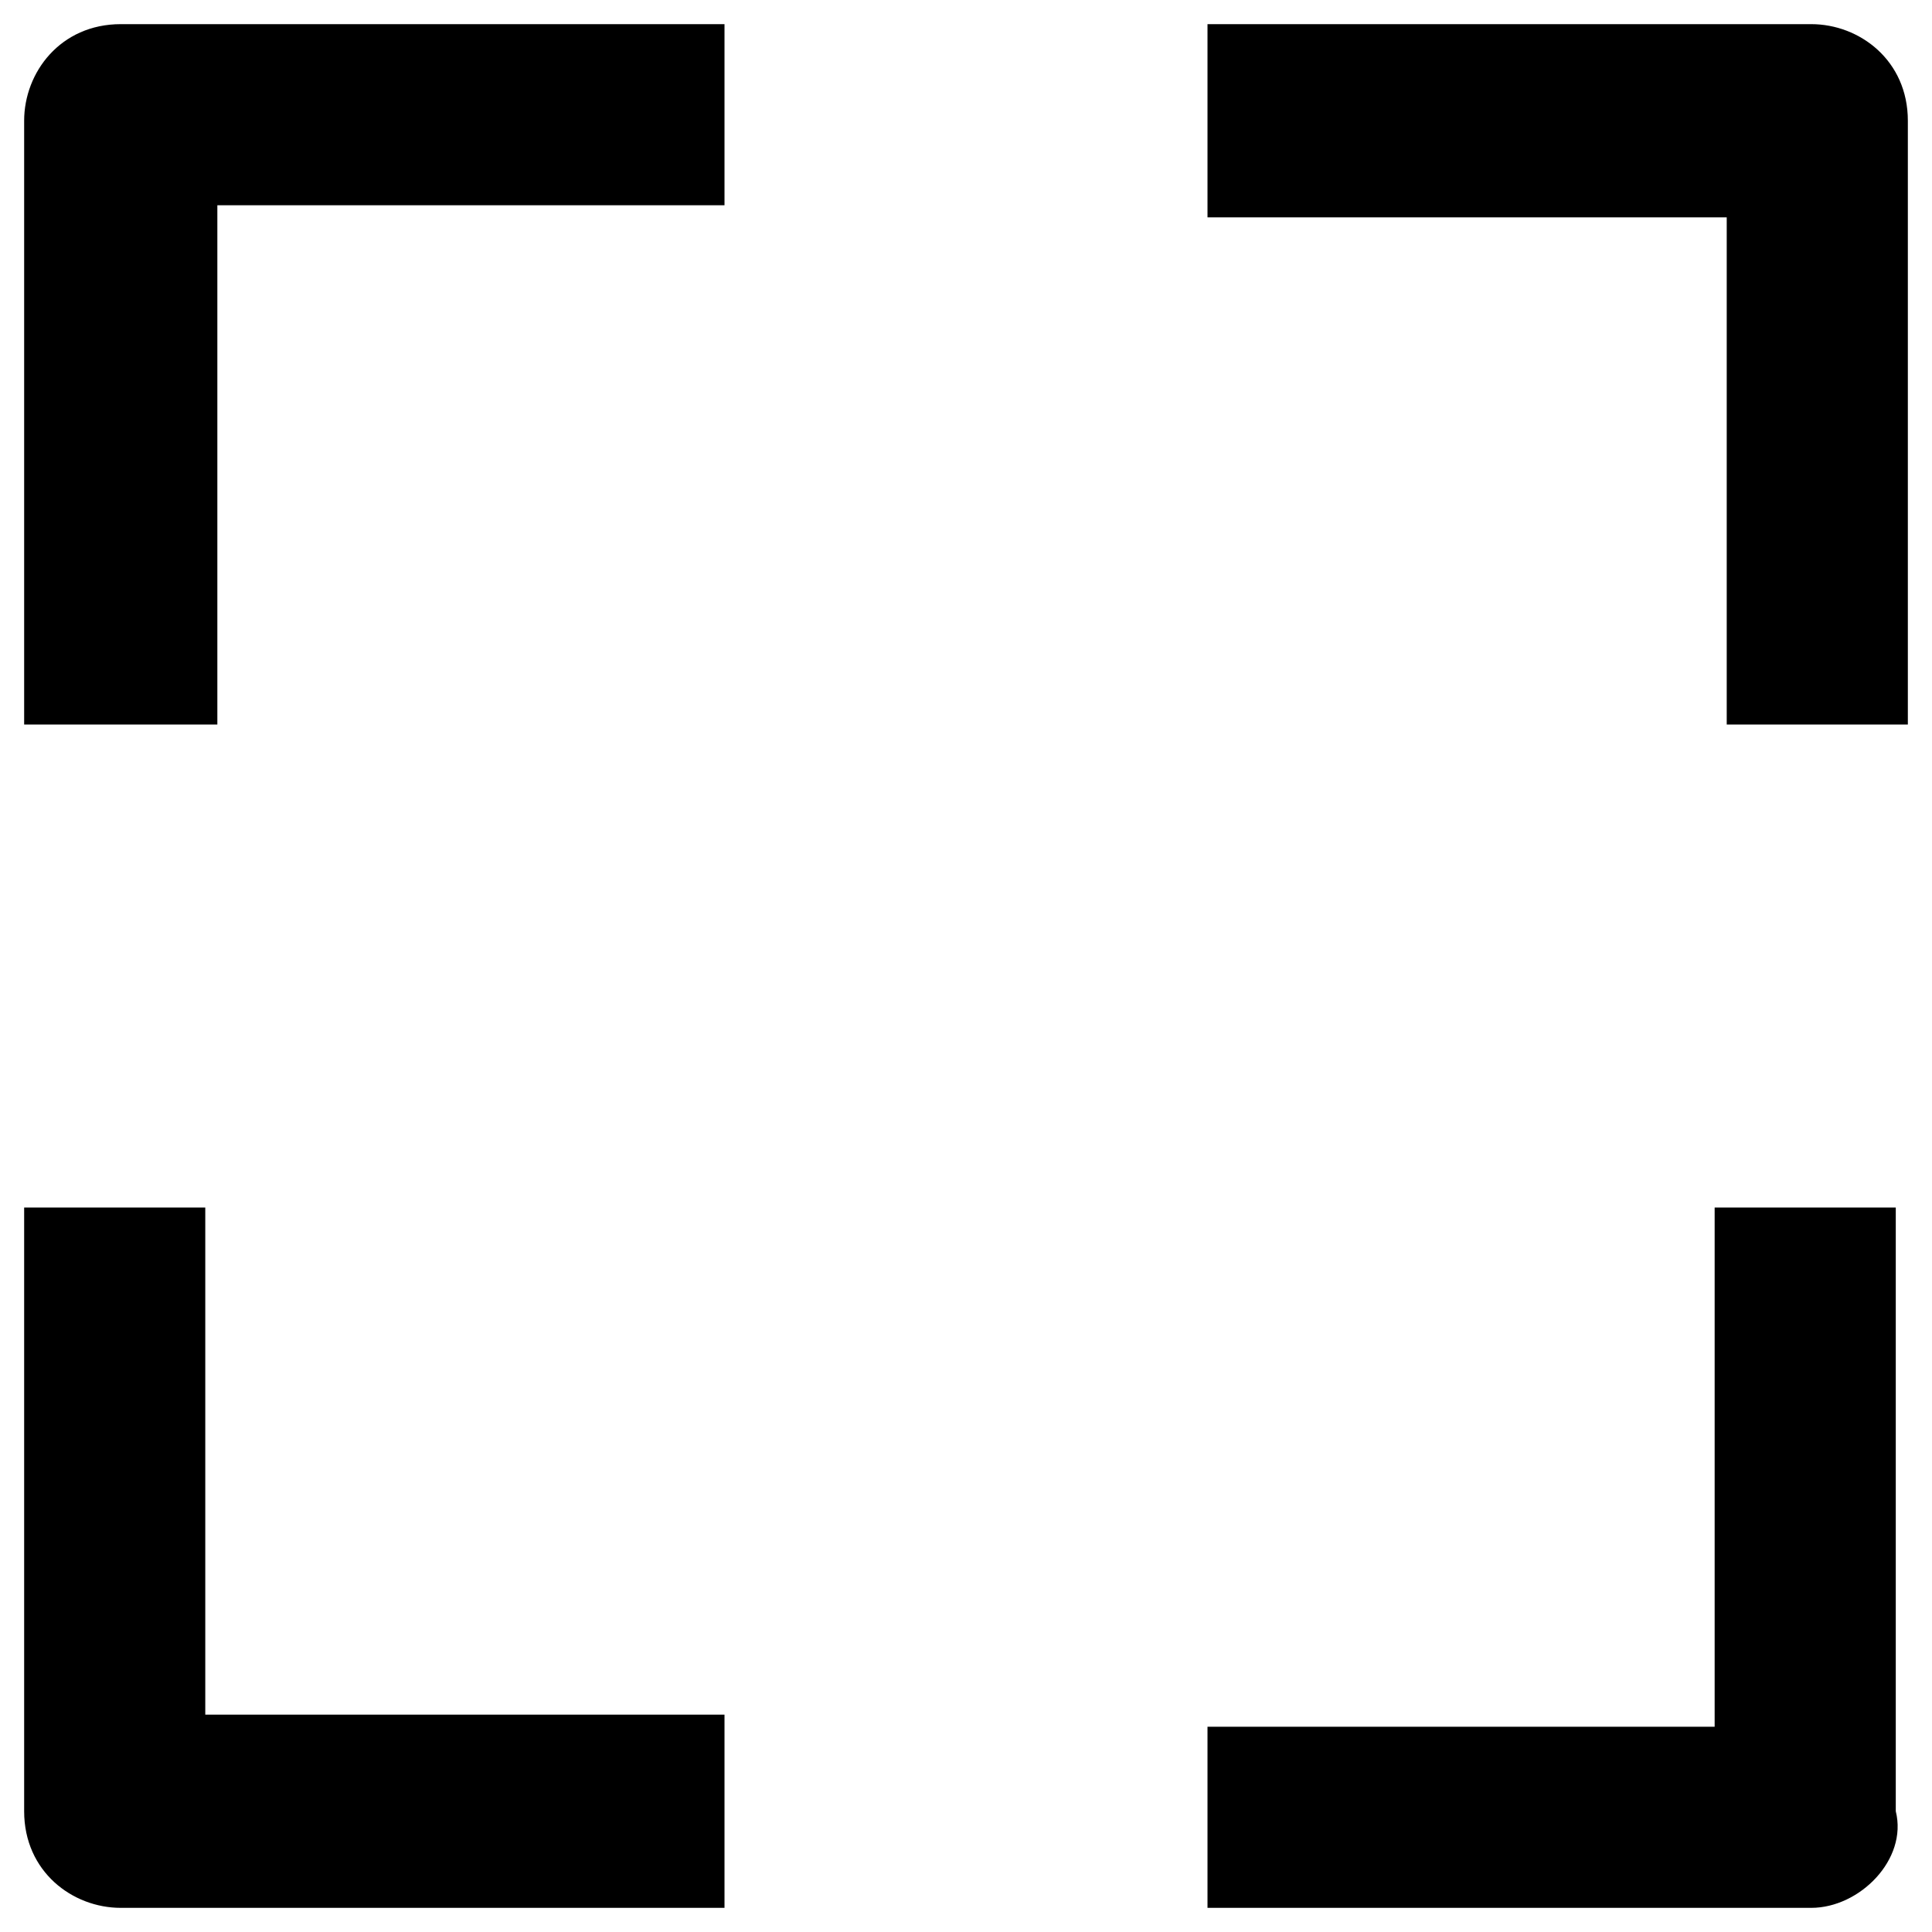 <svg xmlns="http://www.w3.org/2000/svg" viewBox="0 0 1024 1024"><path fill="currentColor" d="M1011.2 384h-96V115.2H640V12.8h320c25.6 0 51.2 19.2 51.2 51.2v320zM384 1011.2H64c-25.6 0-51.2-19.2-51.2-51.2V640h96v268.8H384v102.4zM115.2 384H12.8V64C12.8 38.4 32 12.8 64 12.8h320v96H115.2V384zM960 1011.2H640v-96h268.8V640h96v320c6.4 25.6-19.2 51.2-44.8 51.2z"/></svg>